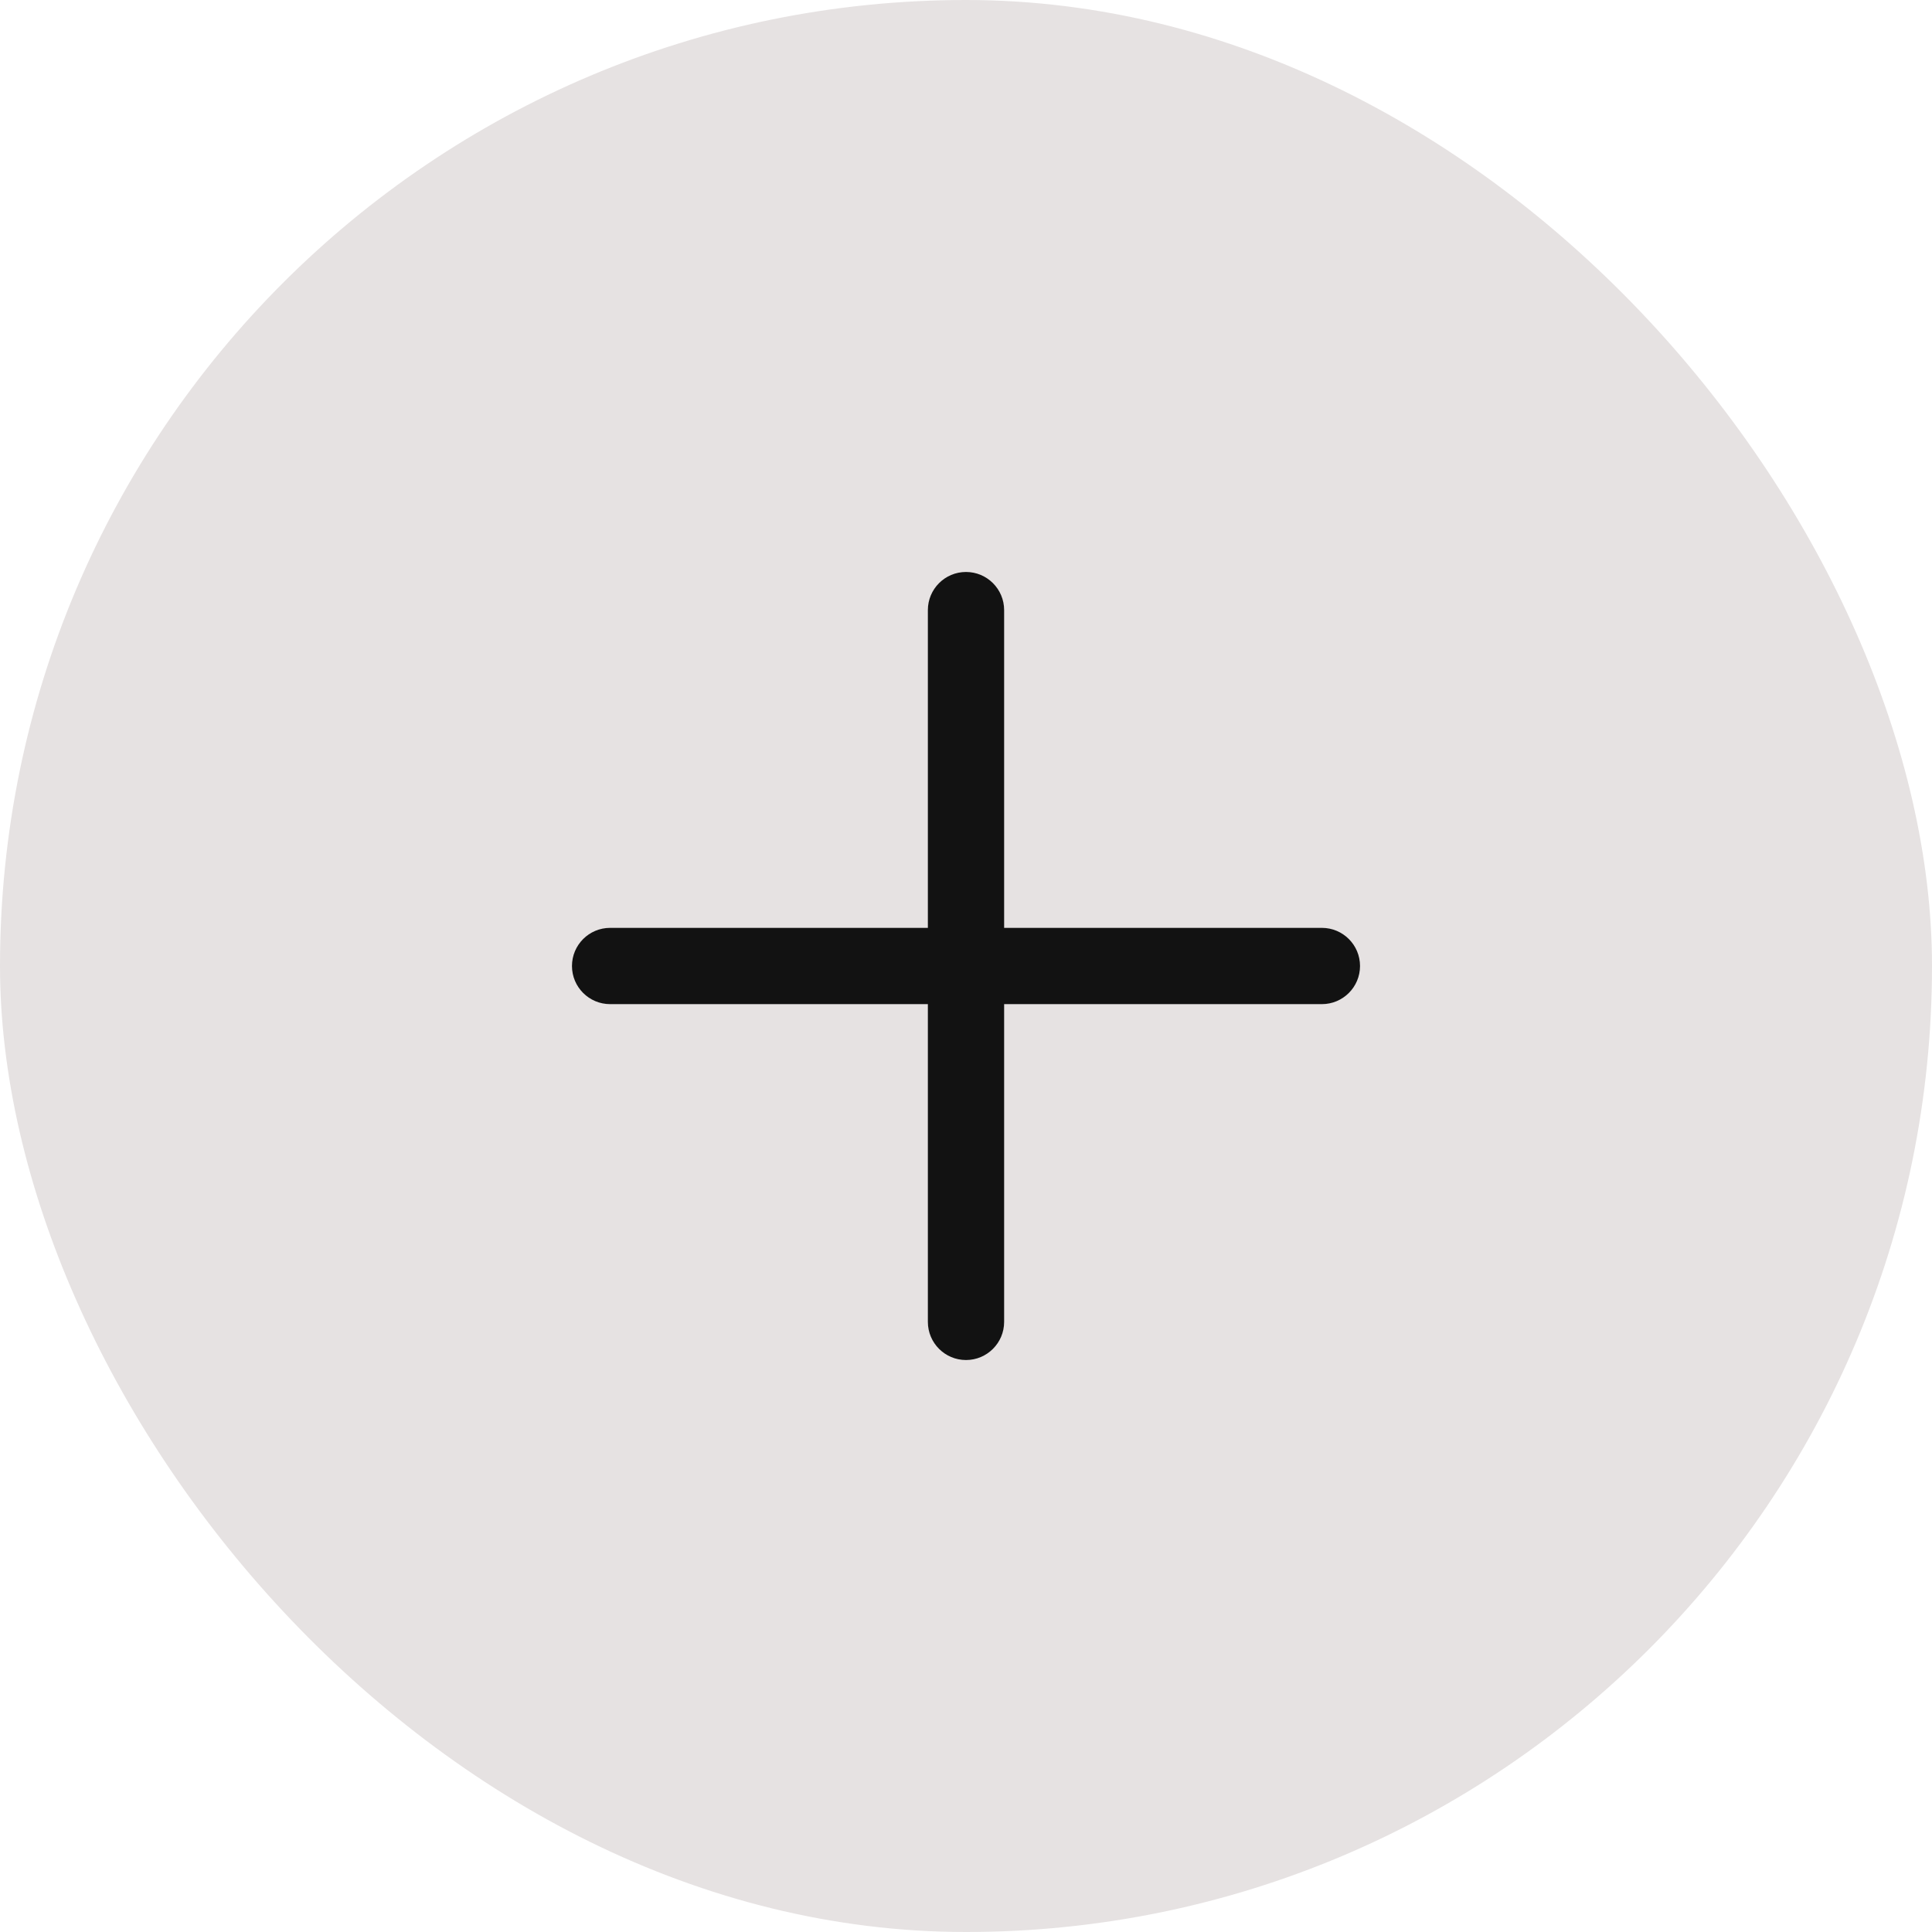 <svg width="38" height="38" viewBox="0 0 38 38" fill="none" xmlns="http://www.w3.org/2000/svg">
<rect width="38" height="38" rx="19" fill="#E6E2E2"/>
<path fill-rule="evenodd" clip-rule="evenodd" d="M19.75 12C19.75 11.586 19.414 11.25 19 11.25C18.586 11.25 18.25 11.586 18.25 12V18.25H12C11.586 18.25 11.25 18.586 11.25 19C11.25 19.414 11.586 19.75 12 19.75H18.25V26C18.25 26.414 18.586 26.75 19 26.75C19.414 26.75 19.75 26.414 19.75 26V19.75H26C26.414 19.75 26.75 19.414 26.75 19C26.75 18.586 26.414 18.25 26 18.25H19.75V12Z" fill="#121212"/>
</svg>
